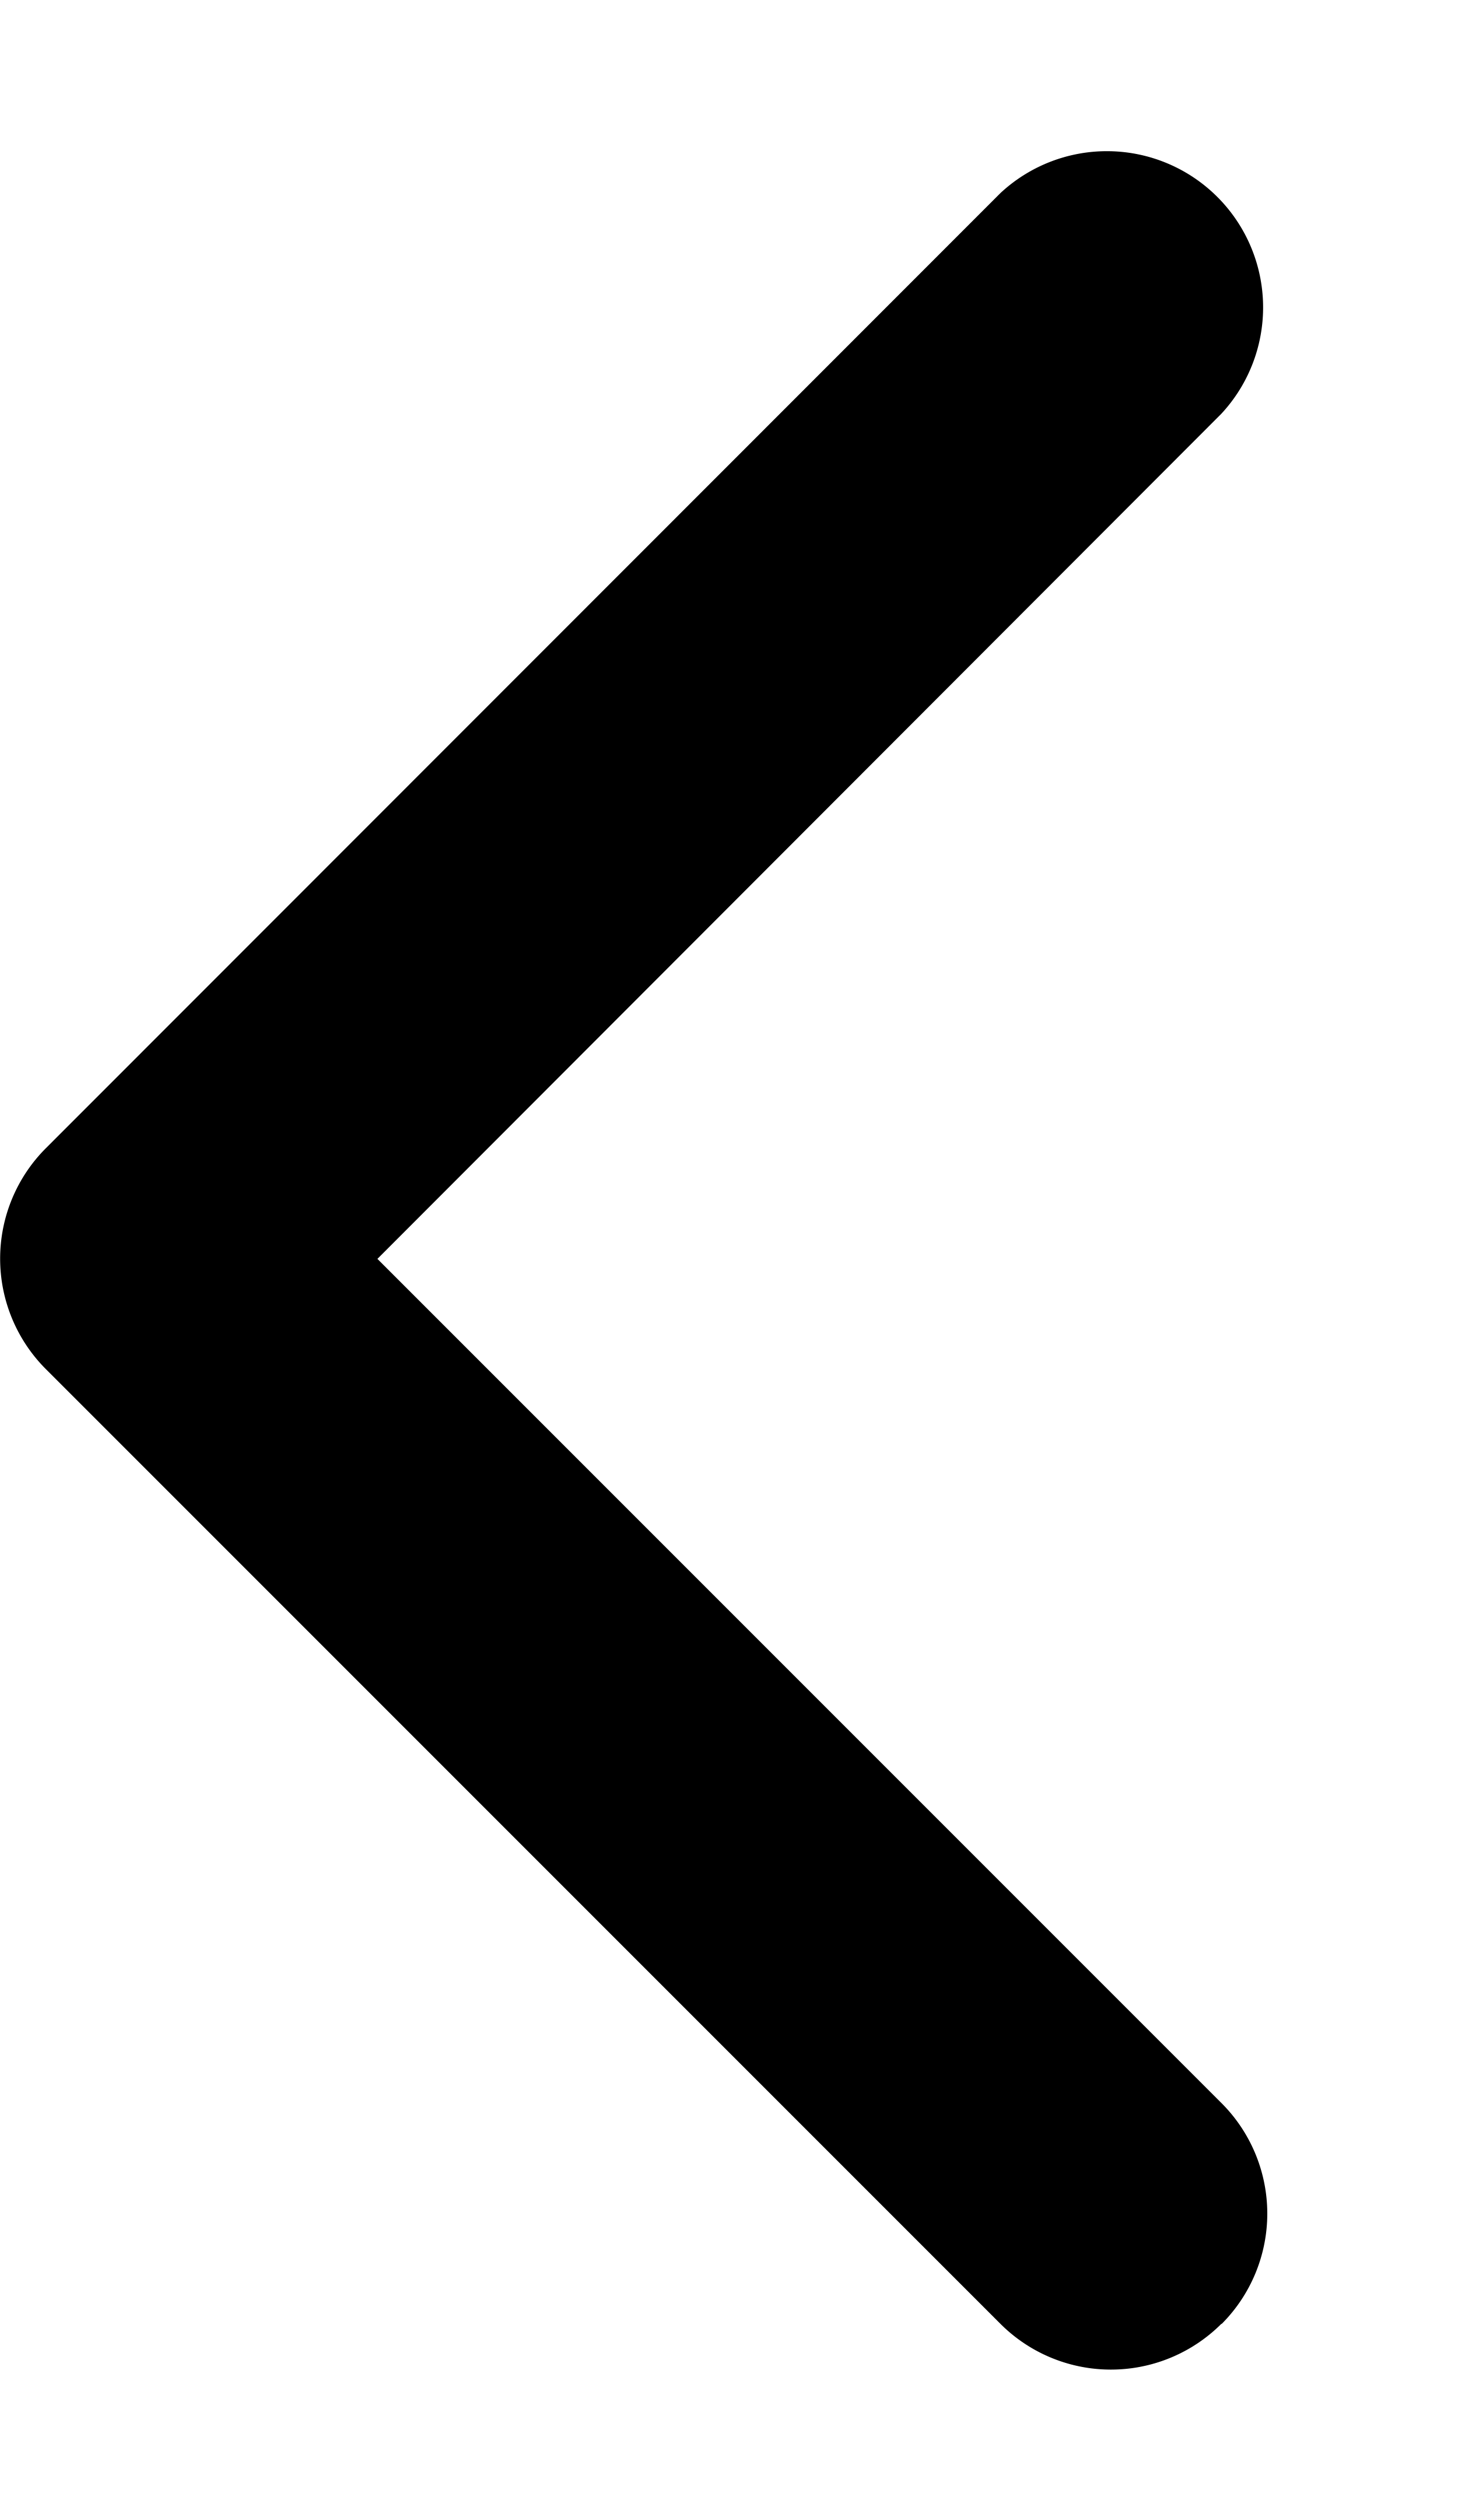 <svg width="7" height="12" fill="none" xmlns="http://www.w3.org/2000/svg"><path fill-rule="evenodd" clip-rule="evenodd" d="M5.864 11.155a.75.75 0 01-1.061 0L.22 6.572a.75.75 0 010-1.06L4.803.927a.75.75 0 011.06 1.06L1.812 6.043l4.053 4.053a.75.75 0 010 1.06z" fill="#000"/></svg>